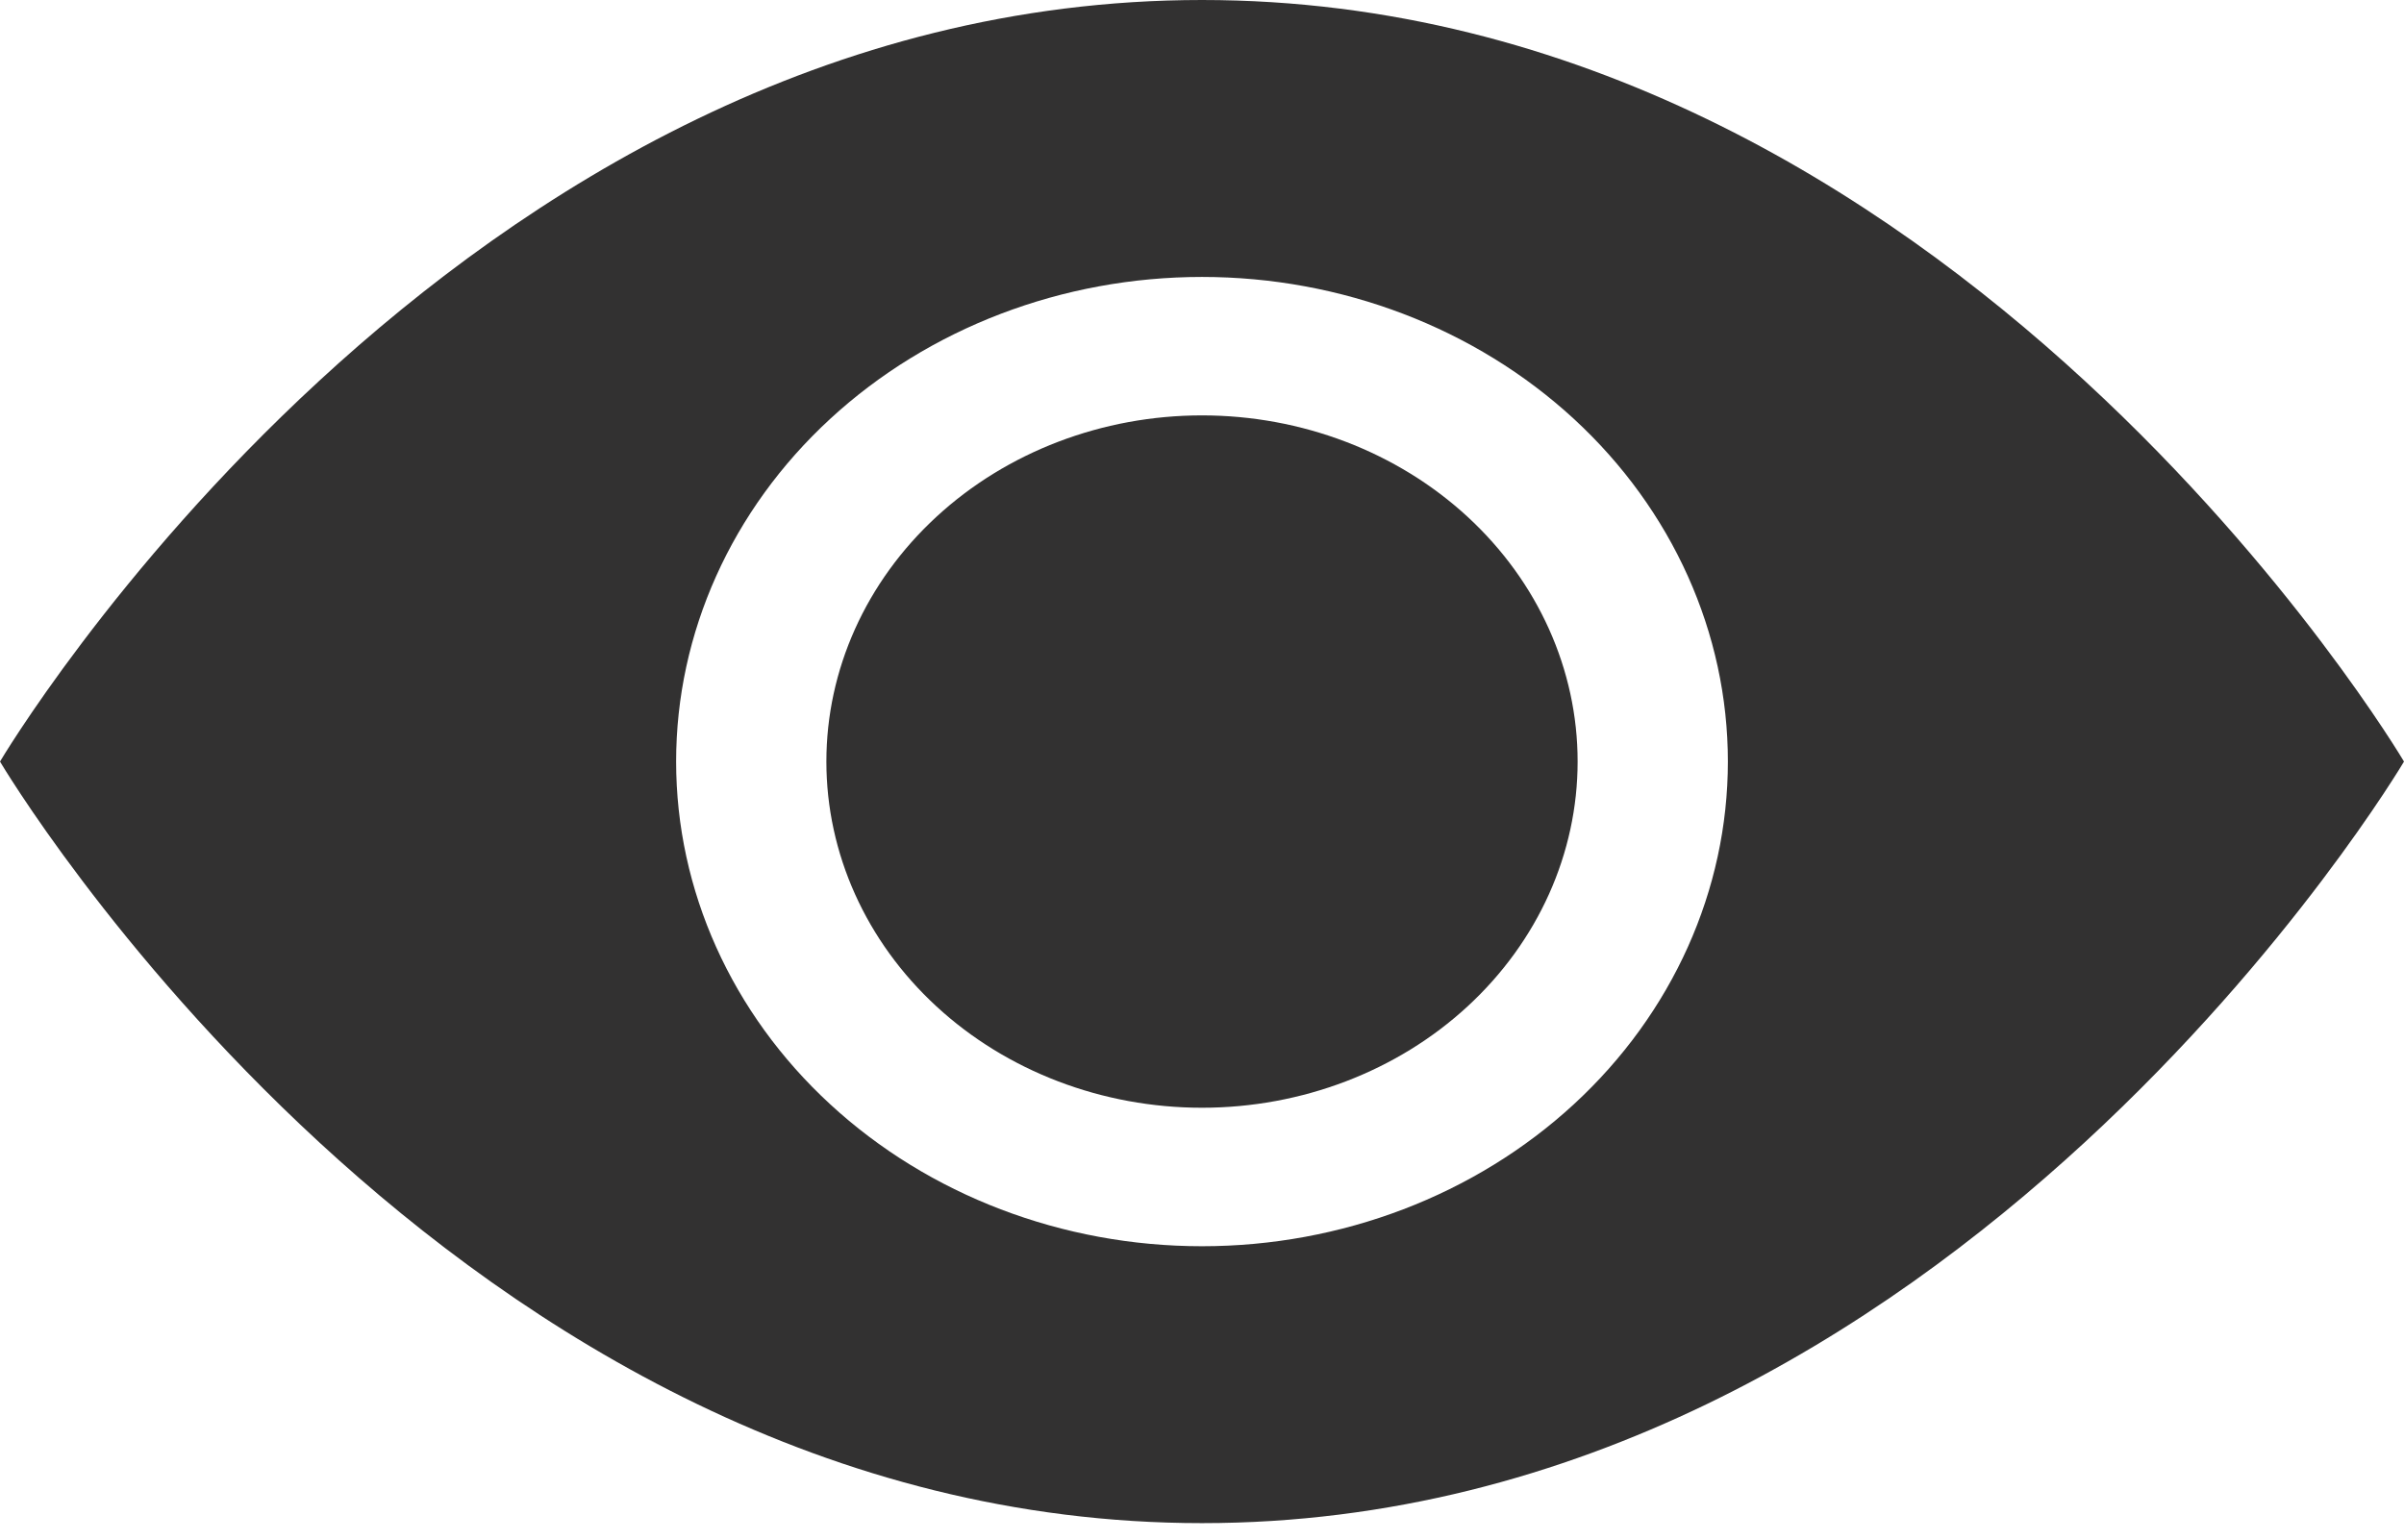 <svg width="64" height="41" viewBox="0 0 64 41" fill="none" xmlns="http://www.w3.org/2000/svg">
<path d="M42 20.281C42 22.726 40.946 25.071 39.071 26.8C37.196 28.529 34.652 29.5 32 29.5C29.348 29.5 26.804 28.529 24.929 26.8C23.054 25.071 22 22.726 22 20.281C22 17.836 23.054 15.492 24.929 13.763C26.804 12.034 29.348 11.062 32 11.062C34.652 11.062 37.196 12.034 39.071 13.763C40.946 15.492 42 17.836 42 20.281Z" fill="#323131"/>
<path d="M0 20.281C0 20.281 12 0 32 0C52 0 64 20.281 64 20.281C64 20.281 52 40.562 32 40.562C12 40.562 0 20.281 0 20.281ZM32 33.188C35.713 33.188 39.274 31.828 41.9 29.407C44.525 26.987 46 23.704 46 20.281C46 16.858 44.525 13.575 41.9 11.155C39.274 8.735 35.713 7.375 32 7.375C28.287 7.375 24.726 8.735 22.101 11.155C19.475 13.575 18 16.858 18 20.281C18 23.704 19.475 26.987 22.101 29.407C24.726 31.828 28.287 33.188 32 33.188Z" fill="#323131"/>
</svg>

